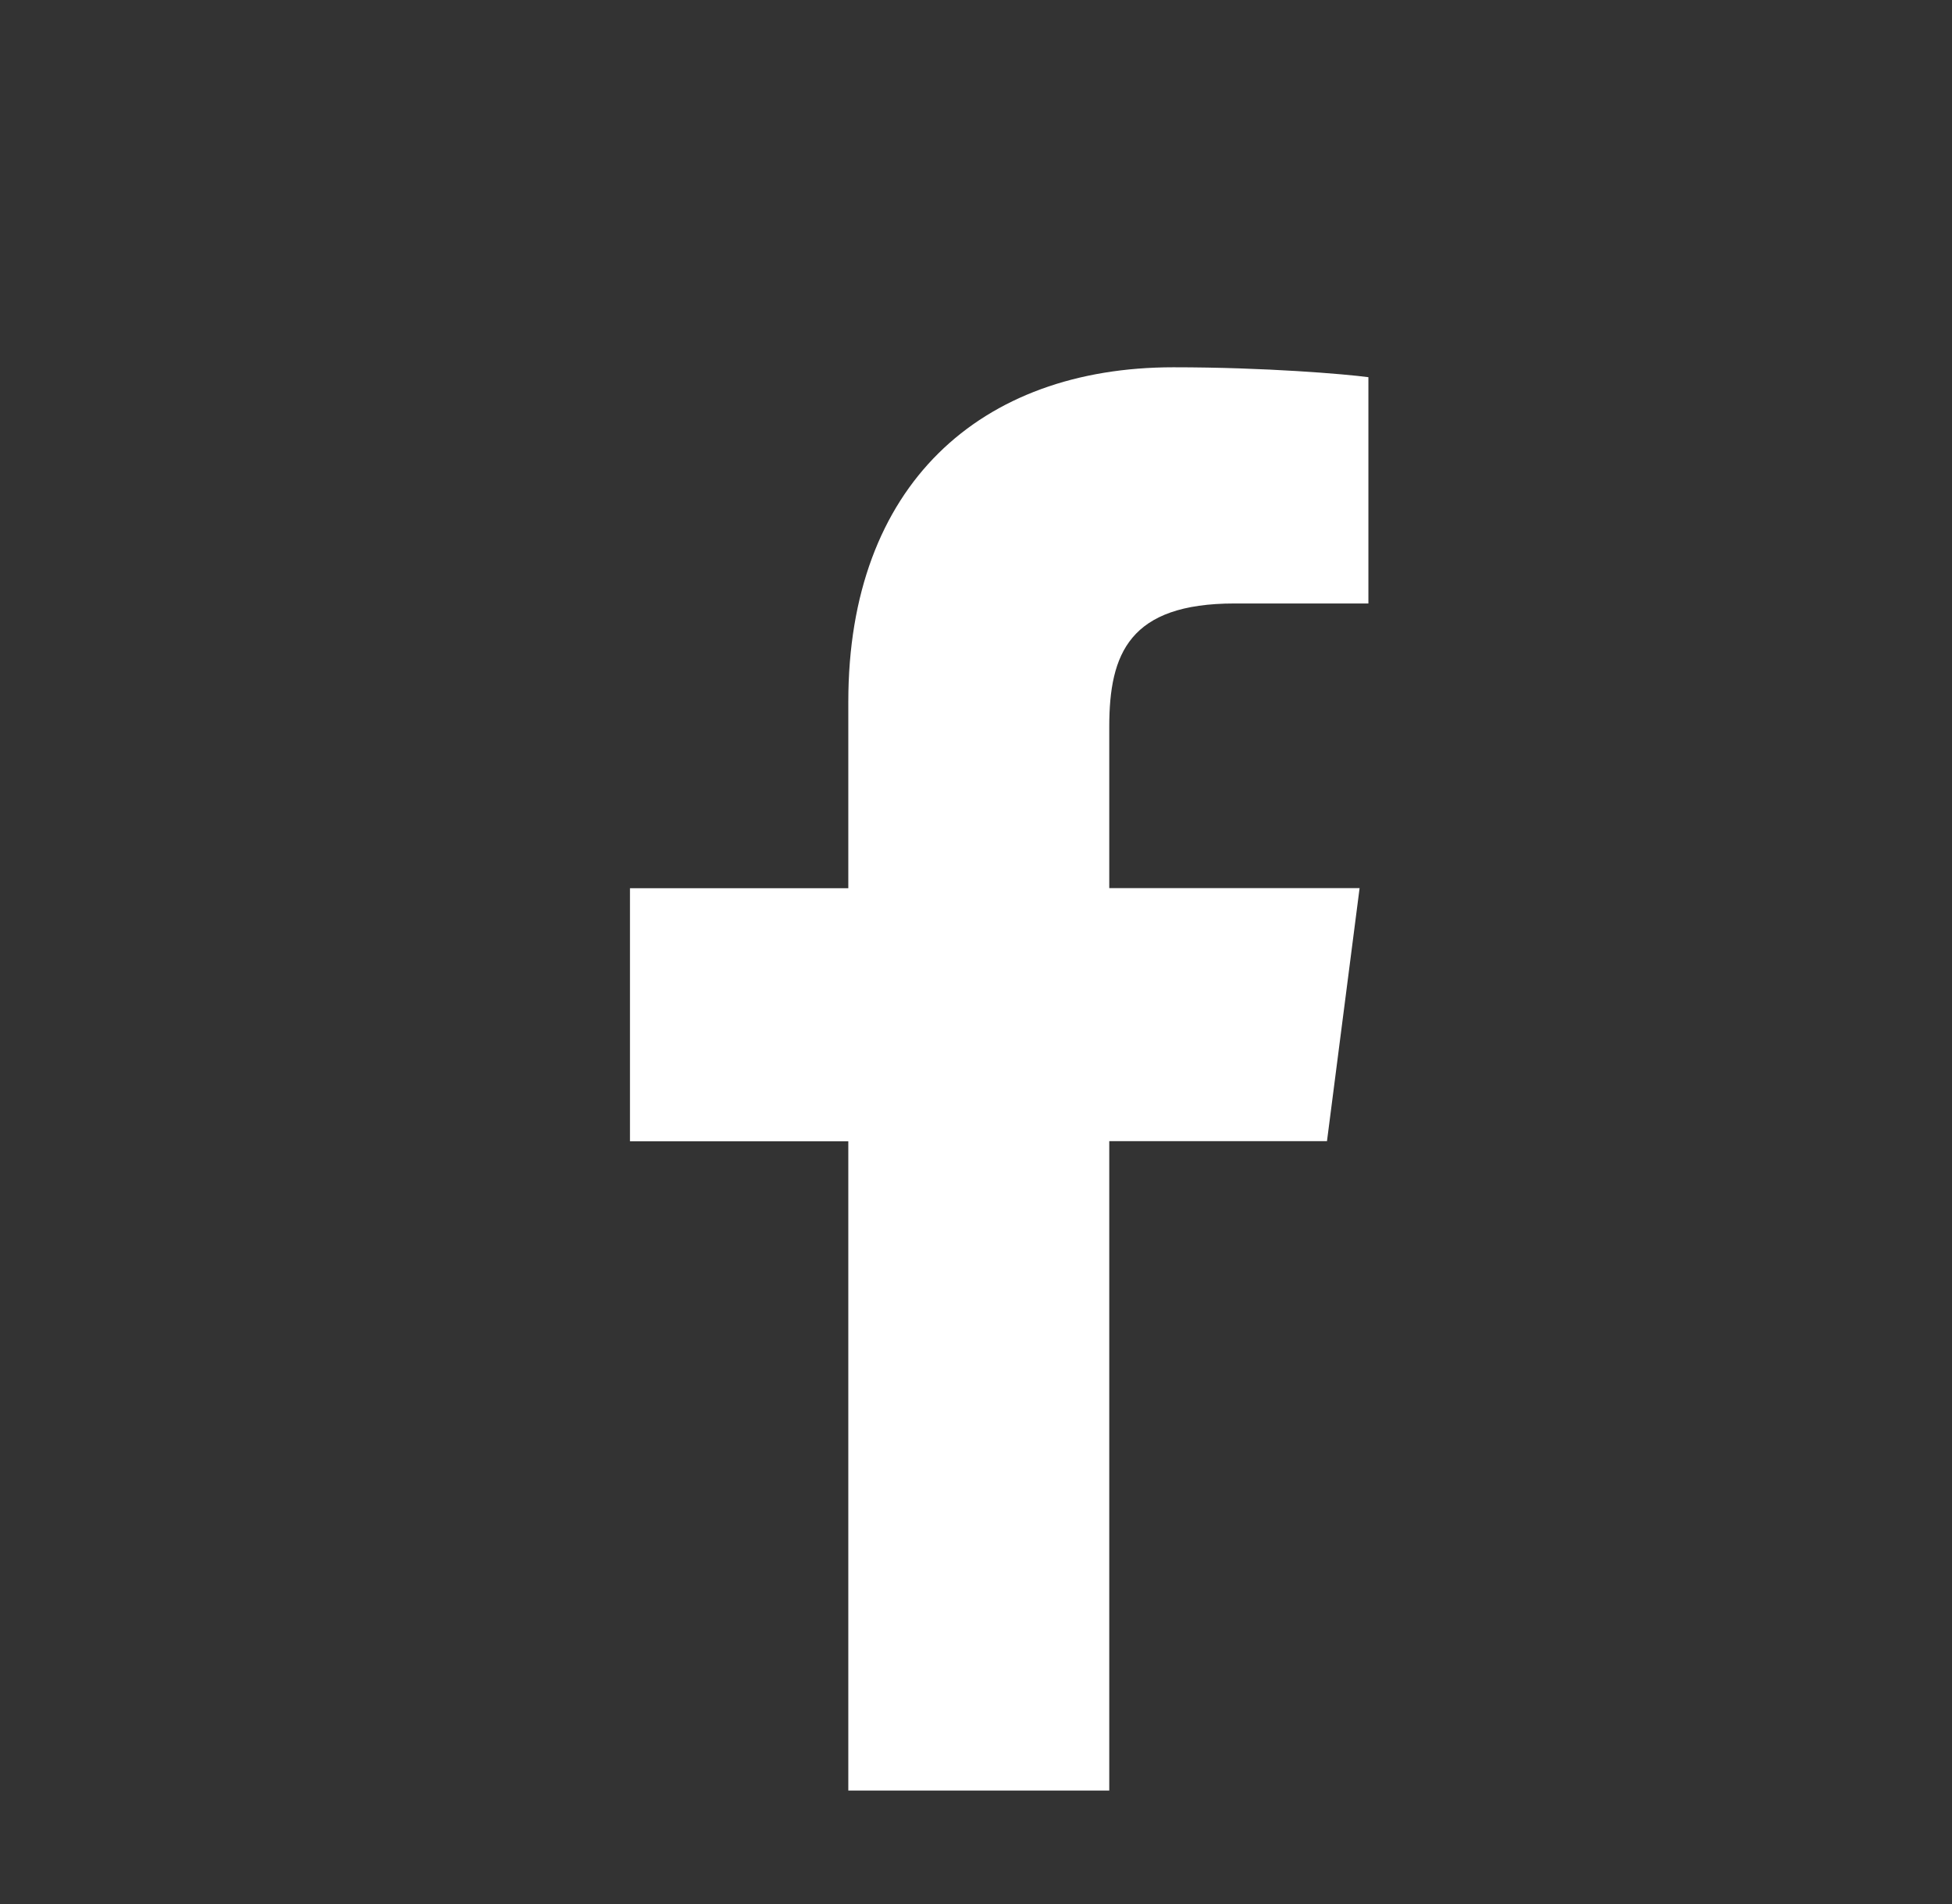<svg width="41" height="40" viewBox="0 0 41 40" fill="none" xmlns="http://www.w3.org/2000/svg">
<rect x="0" y="0" width="41" height="40" fill="#333333" stroke="none"/>
<path d="M23.299 37.614V23.974H27.872L28.557 18.658H23.299V15.266C23.299 13.726 23.725 12.678 25.931 12.678H28.742V7.924C28.256 7.859 26.588 7.716 24.645 7.716C20.592 7.716 17.818 10.192 17.818 14.741V18.66H13.232V23.977H17.818V37.616H23.299V37.614Z" fill="white"/>
</svg>
